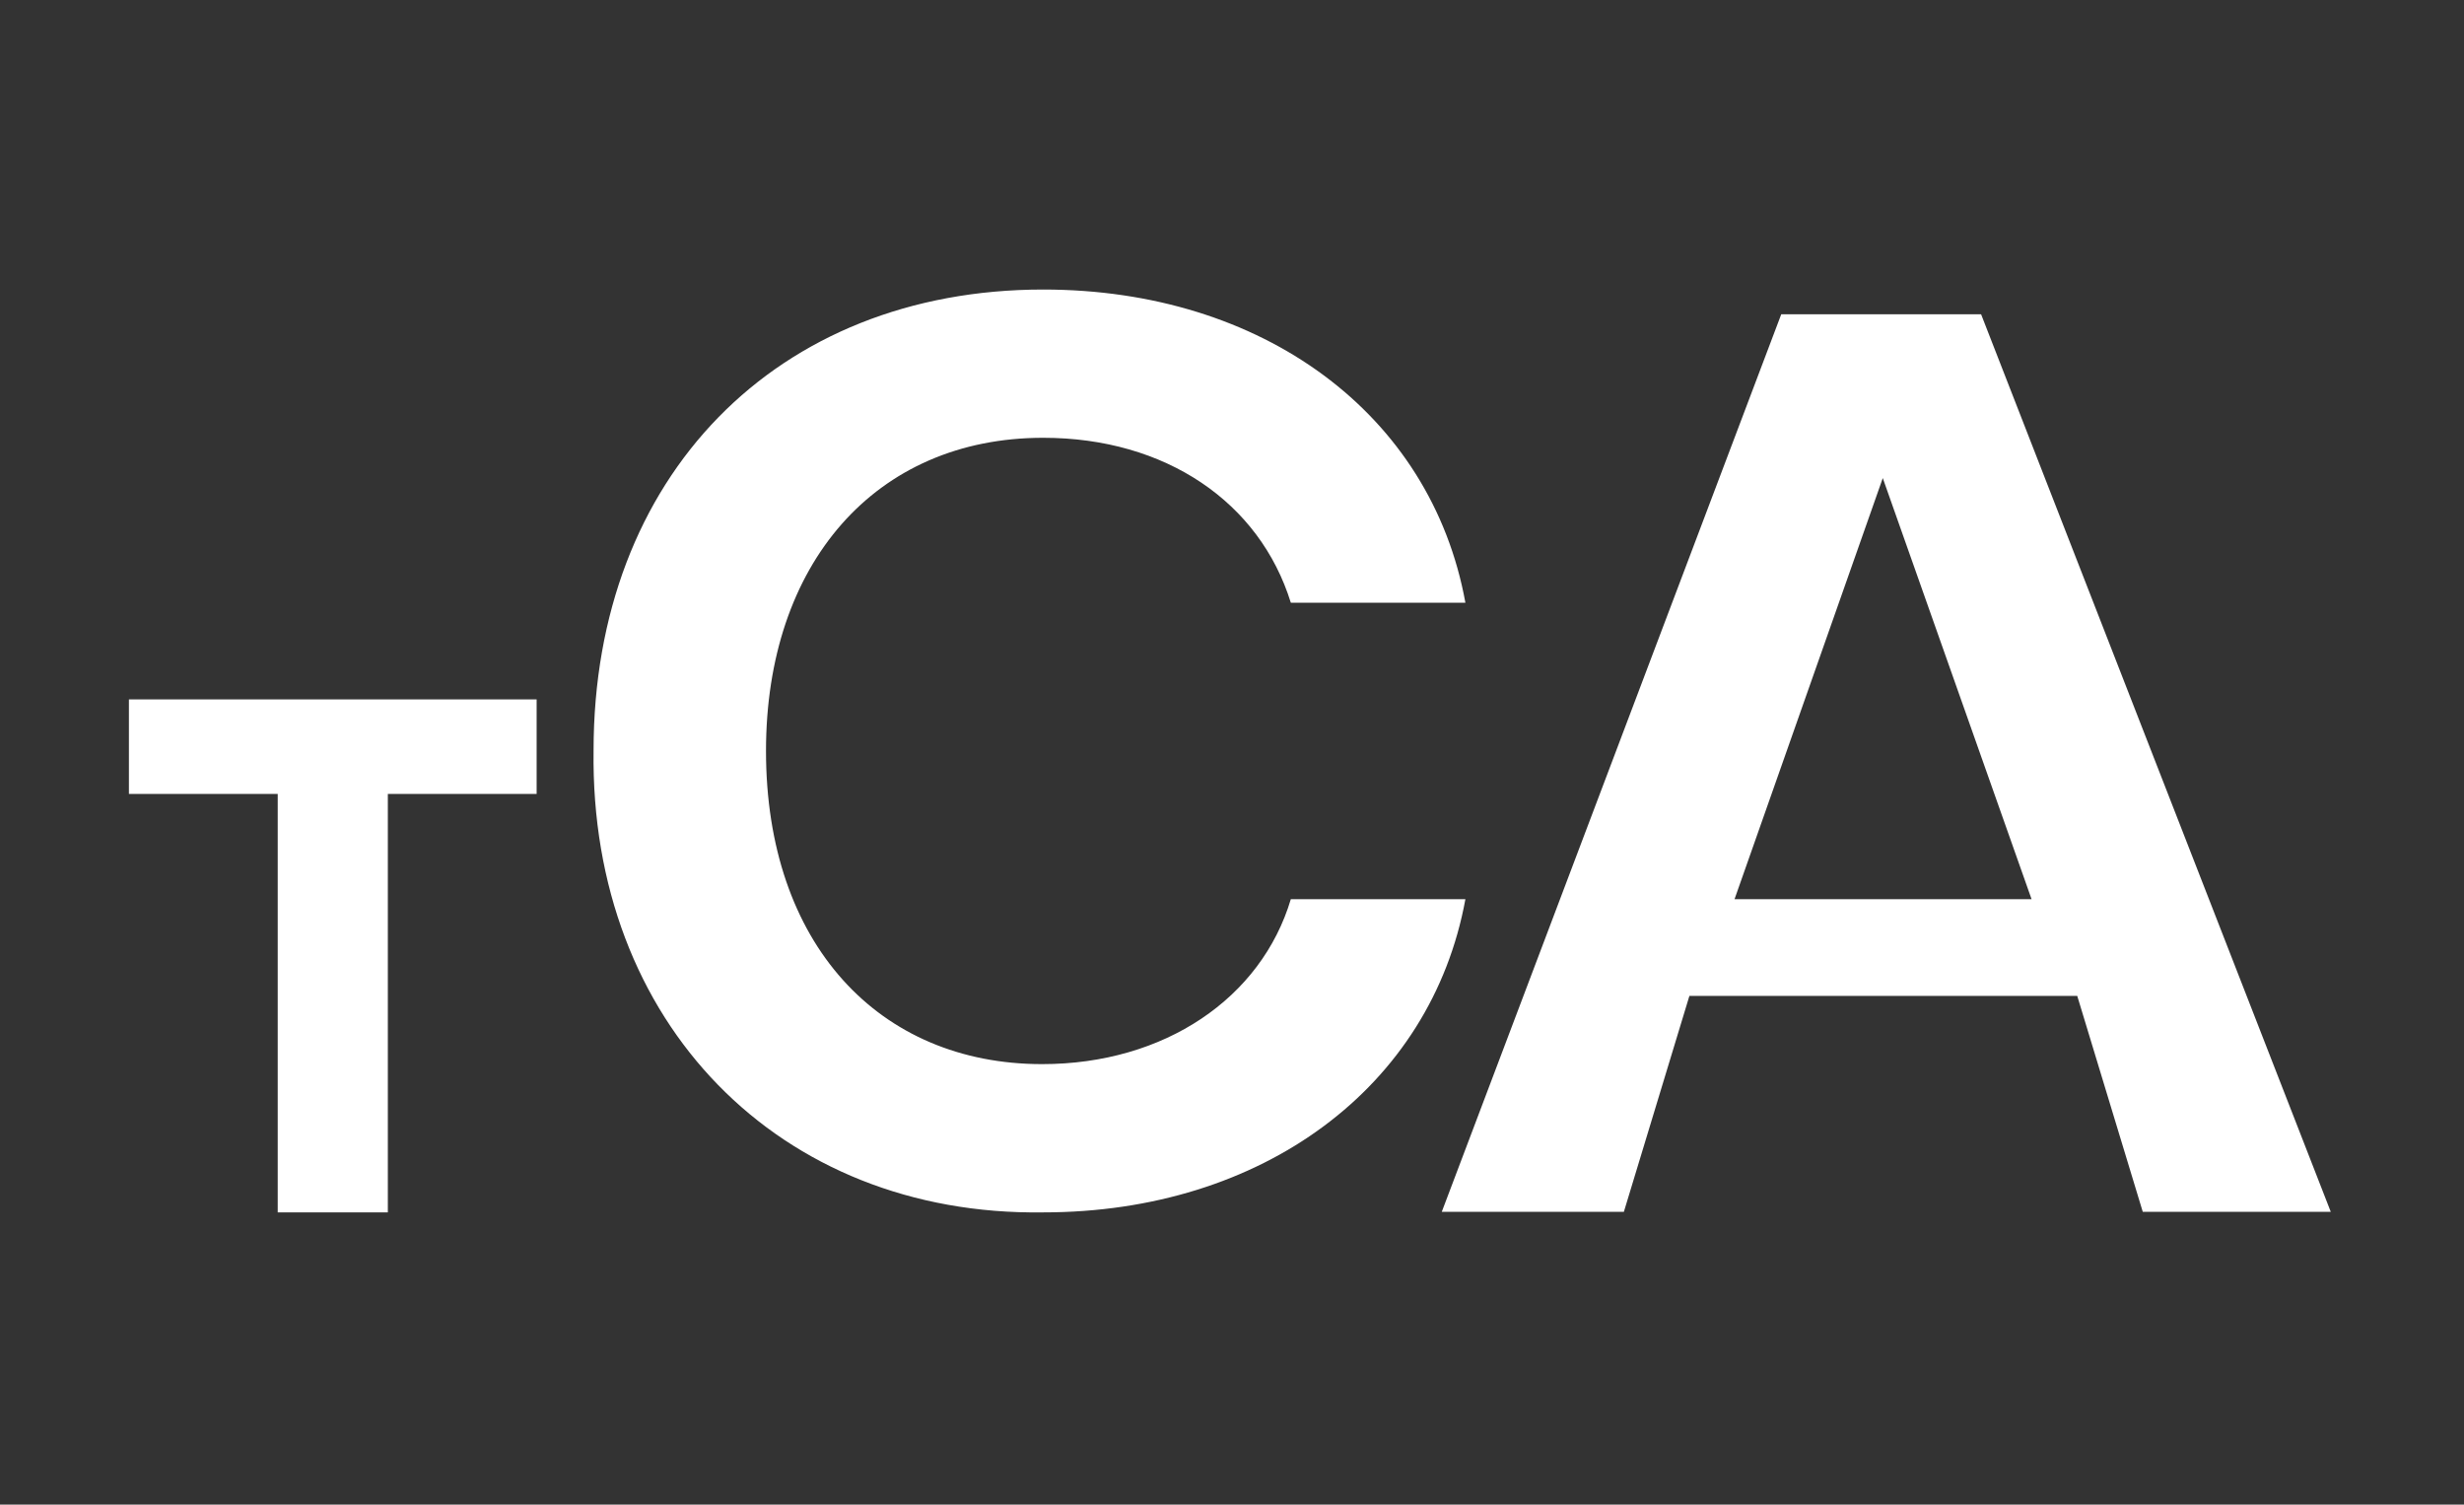 <?xml version="1.0" encoding="utf-8"?>
<!-- Generator: Adobe Illustrator 25.1.0, SVG Export Plug-In . SVG Version: 6.00 Build 0)  -->
<svg version="1.1" id="Layer_1" xmlns="http://www.w3.org/2000/svg" xmlns:xlink="http://www.w3.org/1999/xlink" x="0px" y="0px"
	 viewBox="0 0 458.7 280.1" style="enable-background:new 0 0 458.7 280.1;" xml:space="preserve">
<rect x="0" y="0" width="458.7" height="280.1" fill="#333333" stroke="none"/>
<style type="text/css">
	.st0{fill:#FFFFFF;}
	.st1{clip-path:url(#SVGID_2_);fill:#FFFFFF;}
</style>
<polygon class="st0" points="24,130.2 24,147.8 51.7,147.8 51.7,225.7 72.2,225.7 72.2,147.8 99.9,147.8 99.9,130.2 "/>
<g>
	<defs>
		<rect id="SVGID_1_" x="24" y="53.9" width="410" height="171.8"/>
	</defs>
	<clipPath id="SVGID_2_">
		<use xlink:href="#SVGID_1_"  style="overflow:visible;"/>
	</clipPath>
	<path class="st1" d="M194.2,53.9c-49.6,0-83.7,34.8-83.7,85.8c-0.7,50.7,34.6,86.7,83.7,86c40.8,0,72.2-23.3,78.6-58.3h-32.5
		c-5.5,18.4-23.5,30.7-46.3,30.7c-30.4,0-51.4-22.4-51.4-58.3c0-34.8,20.3-58.3,51.6-58.3c22.8,0,40.3,12,46.1,30.7h32.5
		C266.4,77,235,53.9,194.2,53.9"/>
</g>
<path class="st0" d="M350.5,89l27.7,78.4h-55.3L350.5,89z M331.6,58.5l-63.2,167.1h33.9l12.2-40.2h72.2l12.2,40.2h35L368.8,58.5
	H331.6z"/>
</svg>
